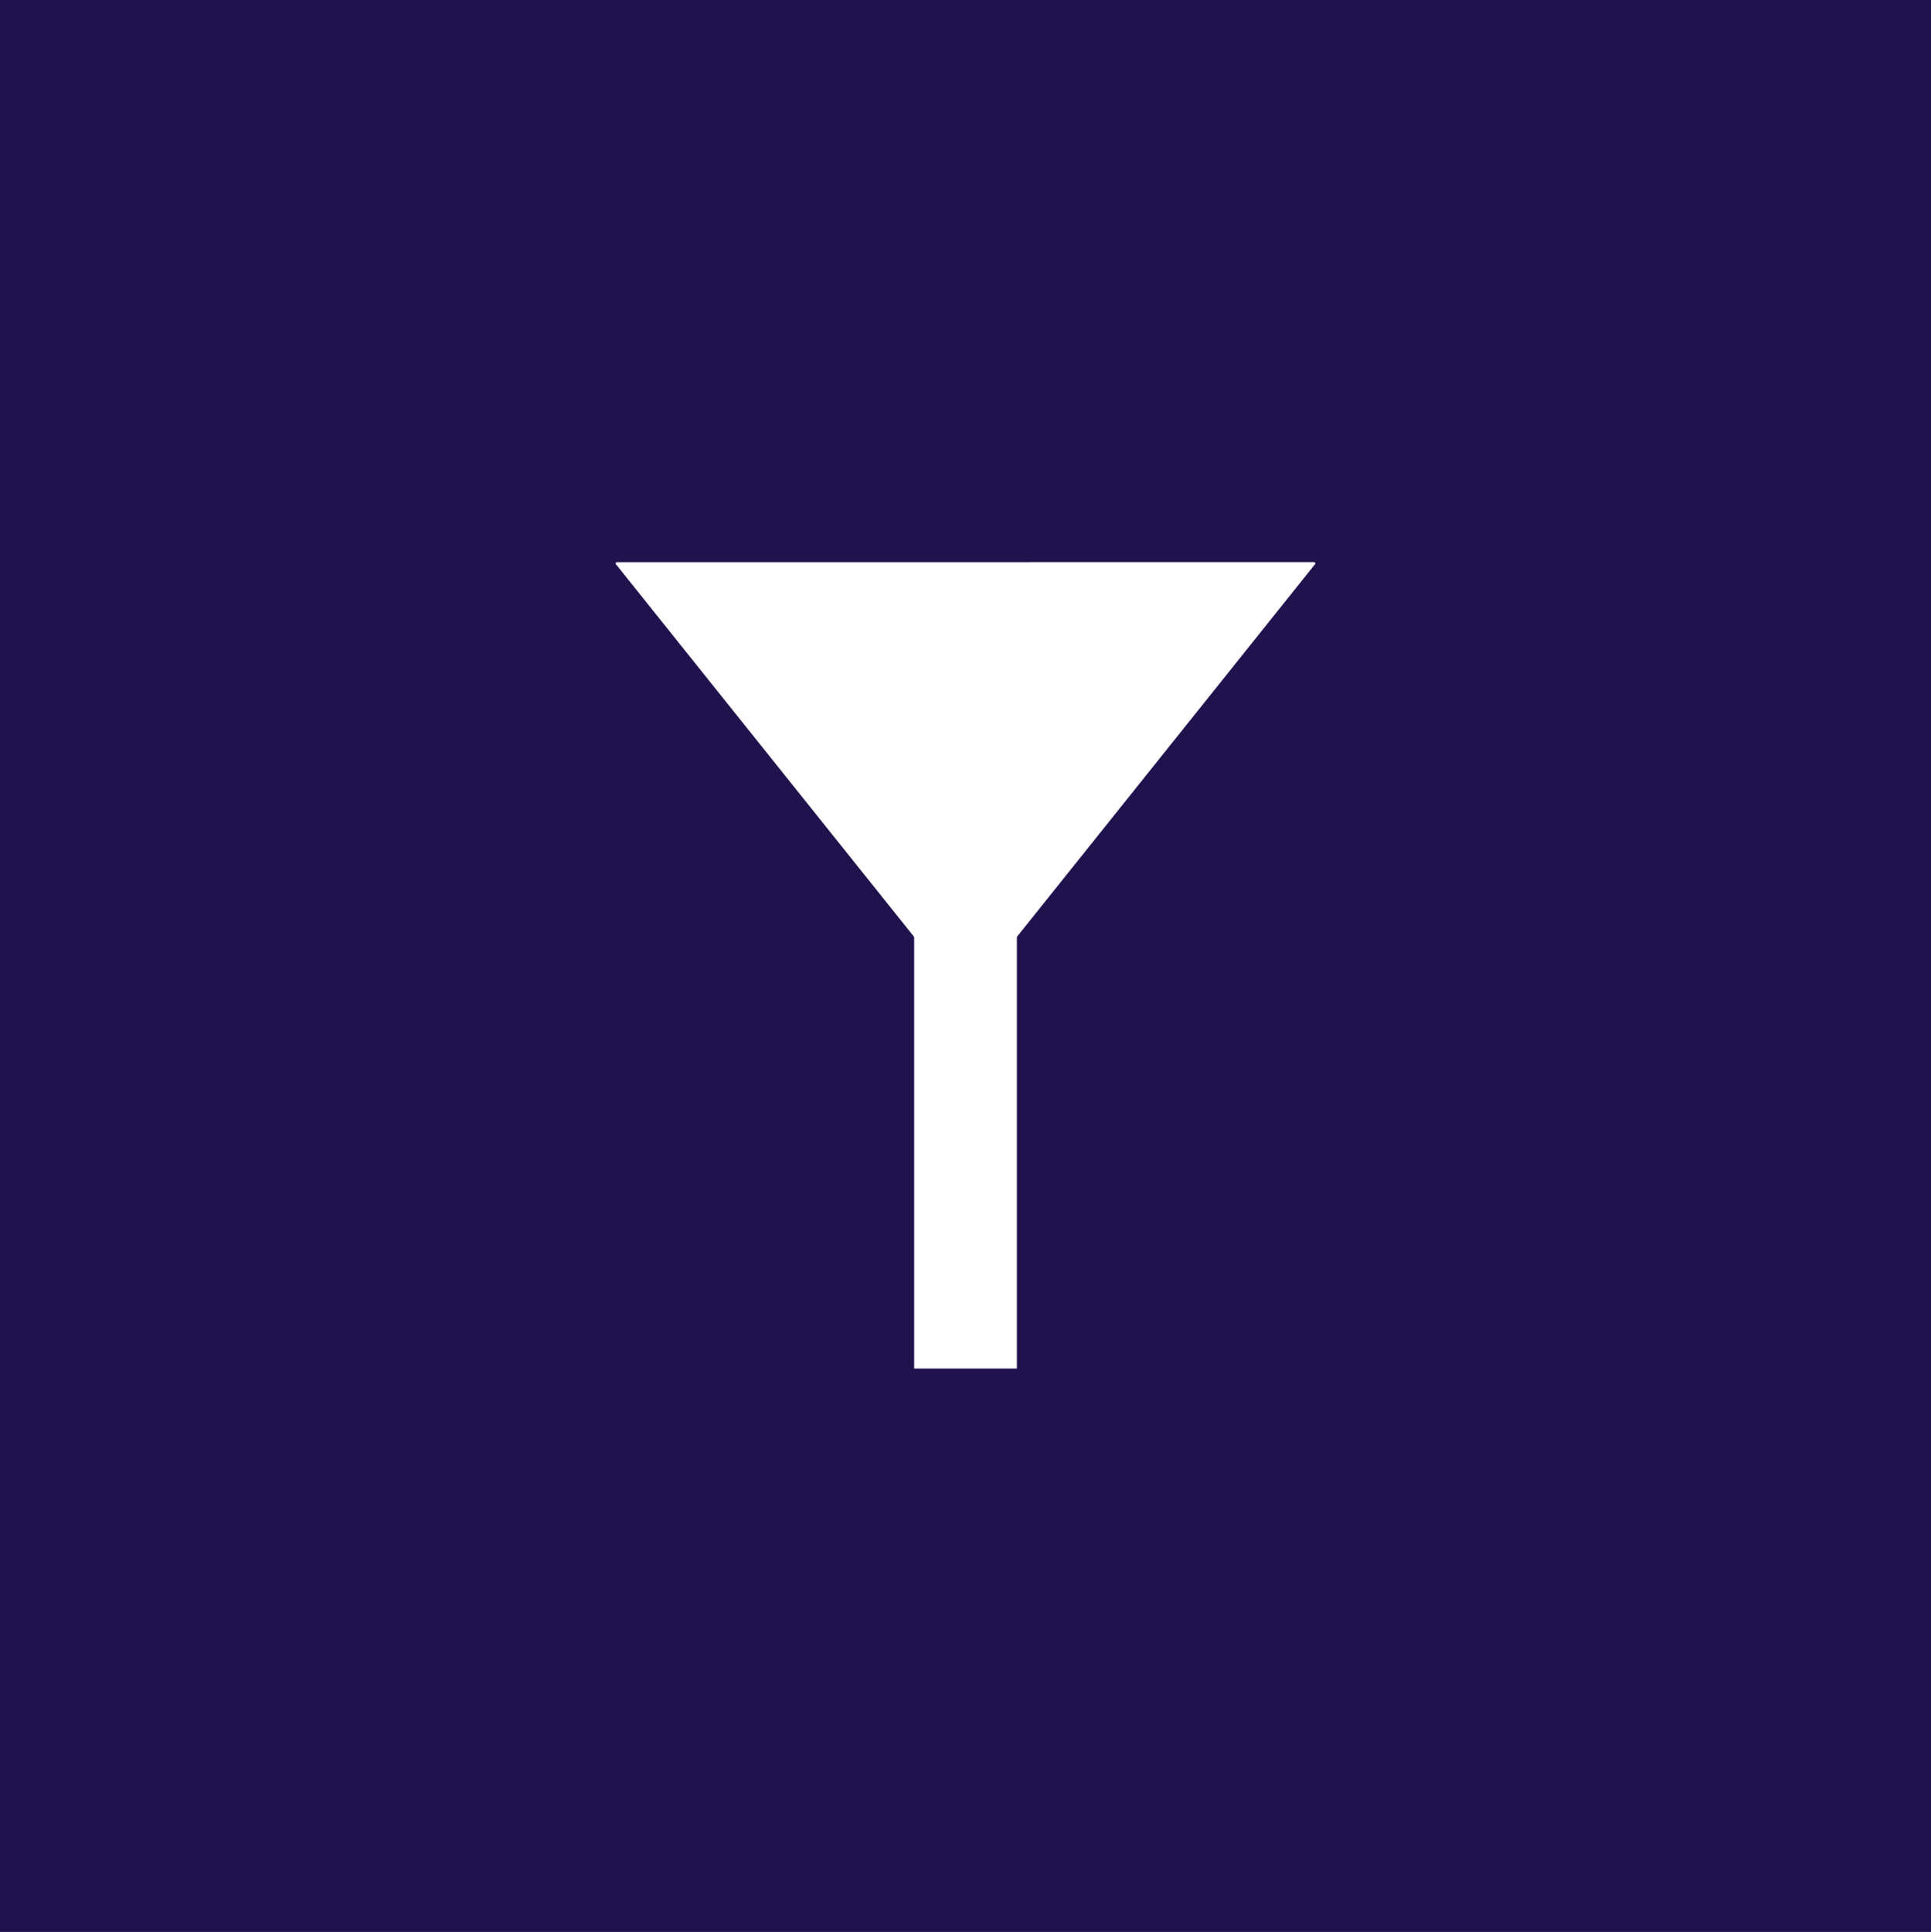 <svg version="1.1" viewBox="0.0 0.0 780.213 780.48" fill="none" stroke="none" stroke-linecap="square" stroke-miterlimit="10" xmlns:xlink="http://www.w3.org/1999/xlink" xmlns="http://www.w3.org/2000/svg"><rect x="0.0" y="0.0" width="780.213" height="780.48" fill="#808080" stroke="none"/><clipPath id="p.0"><path d="m0 0l780.213 0l0 780.48l-780.213 0l0 -780.48z" clip-rule="nonzero"/></clipPath><g clip-path="url(#p.0)"><path fill="#20124d" d="m0 0l780.213 0l0 780.48l-780.213 0z" fill-rule="evenodd"/><path fill="#ffffff" d="m530.972 227.592l-140.866 176.047l-140.866 -176.016z" fill-rule="evenodd"/><path stroke="#ffffff" stroke-width="1.0" stroke-linejoin="round" stroke-linecap="butt" d="m530.972 227.592l-140.866 176.047l-140.866 -176.016z" fill-rule="evenodd"/><path fill="#ffffff" d="m369.357 342.335l41.512 0l0 210.551l-41.512 0z" fill-rule="evenodd"/></g></svg>